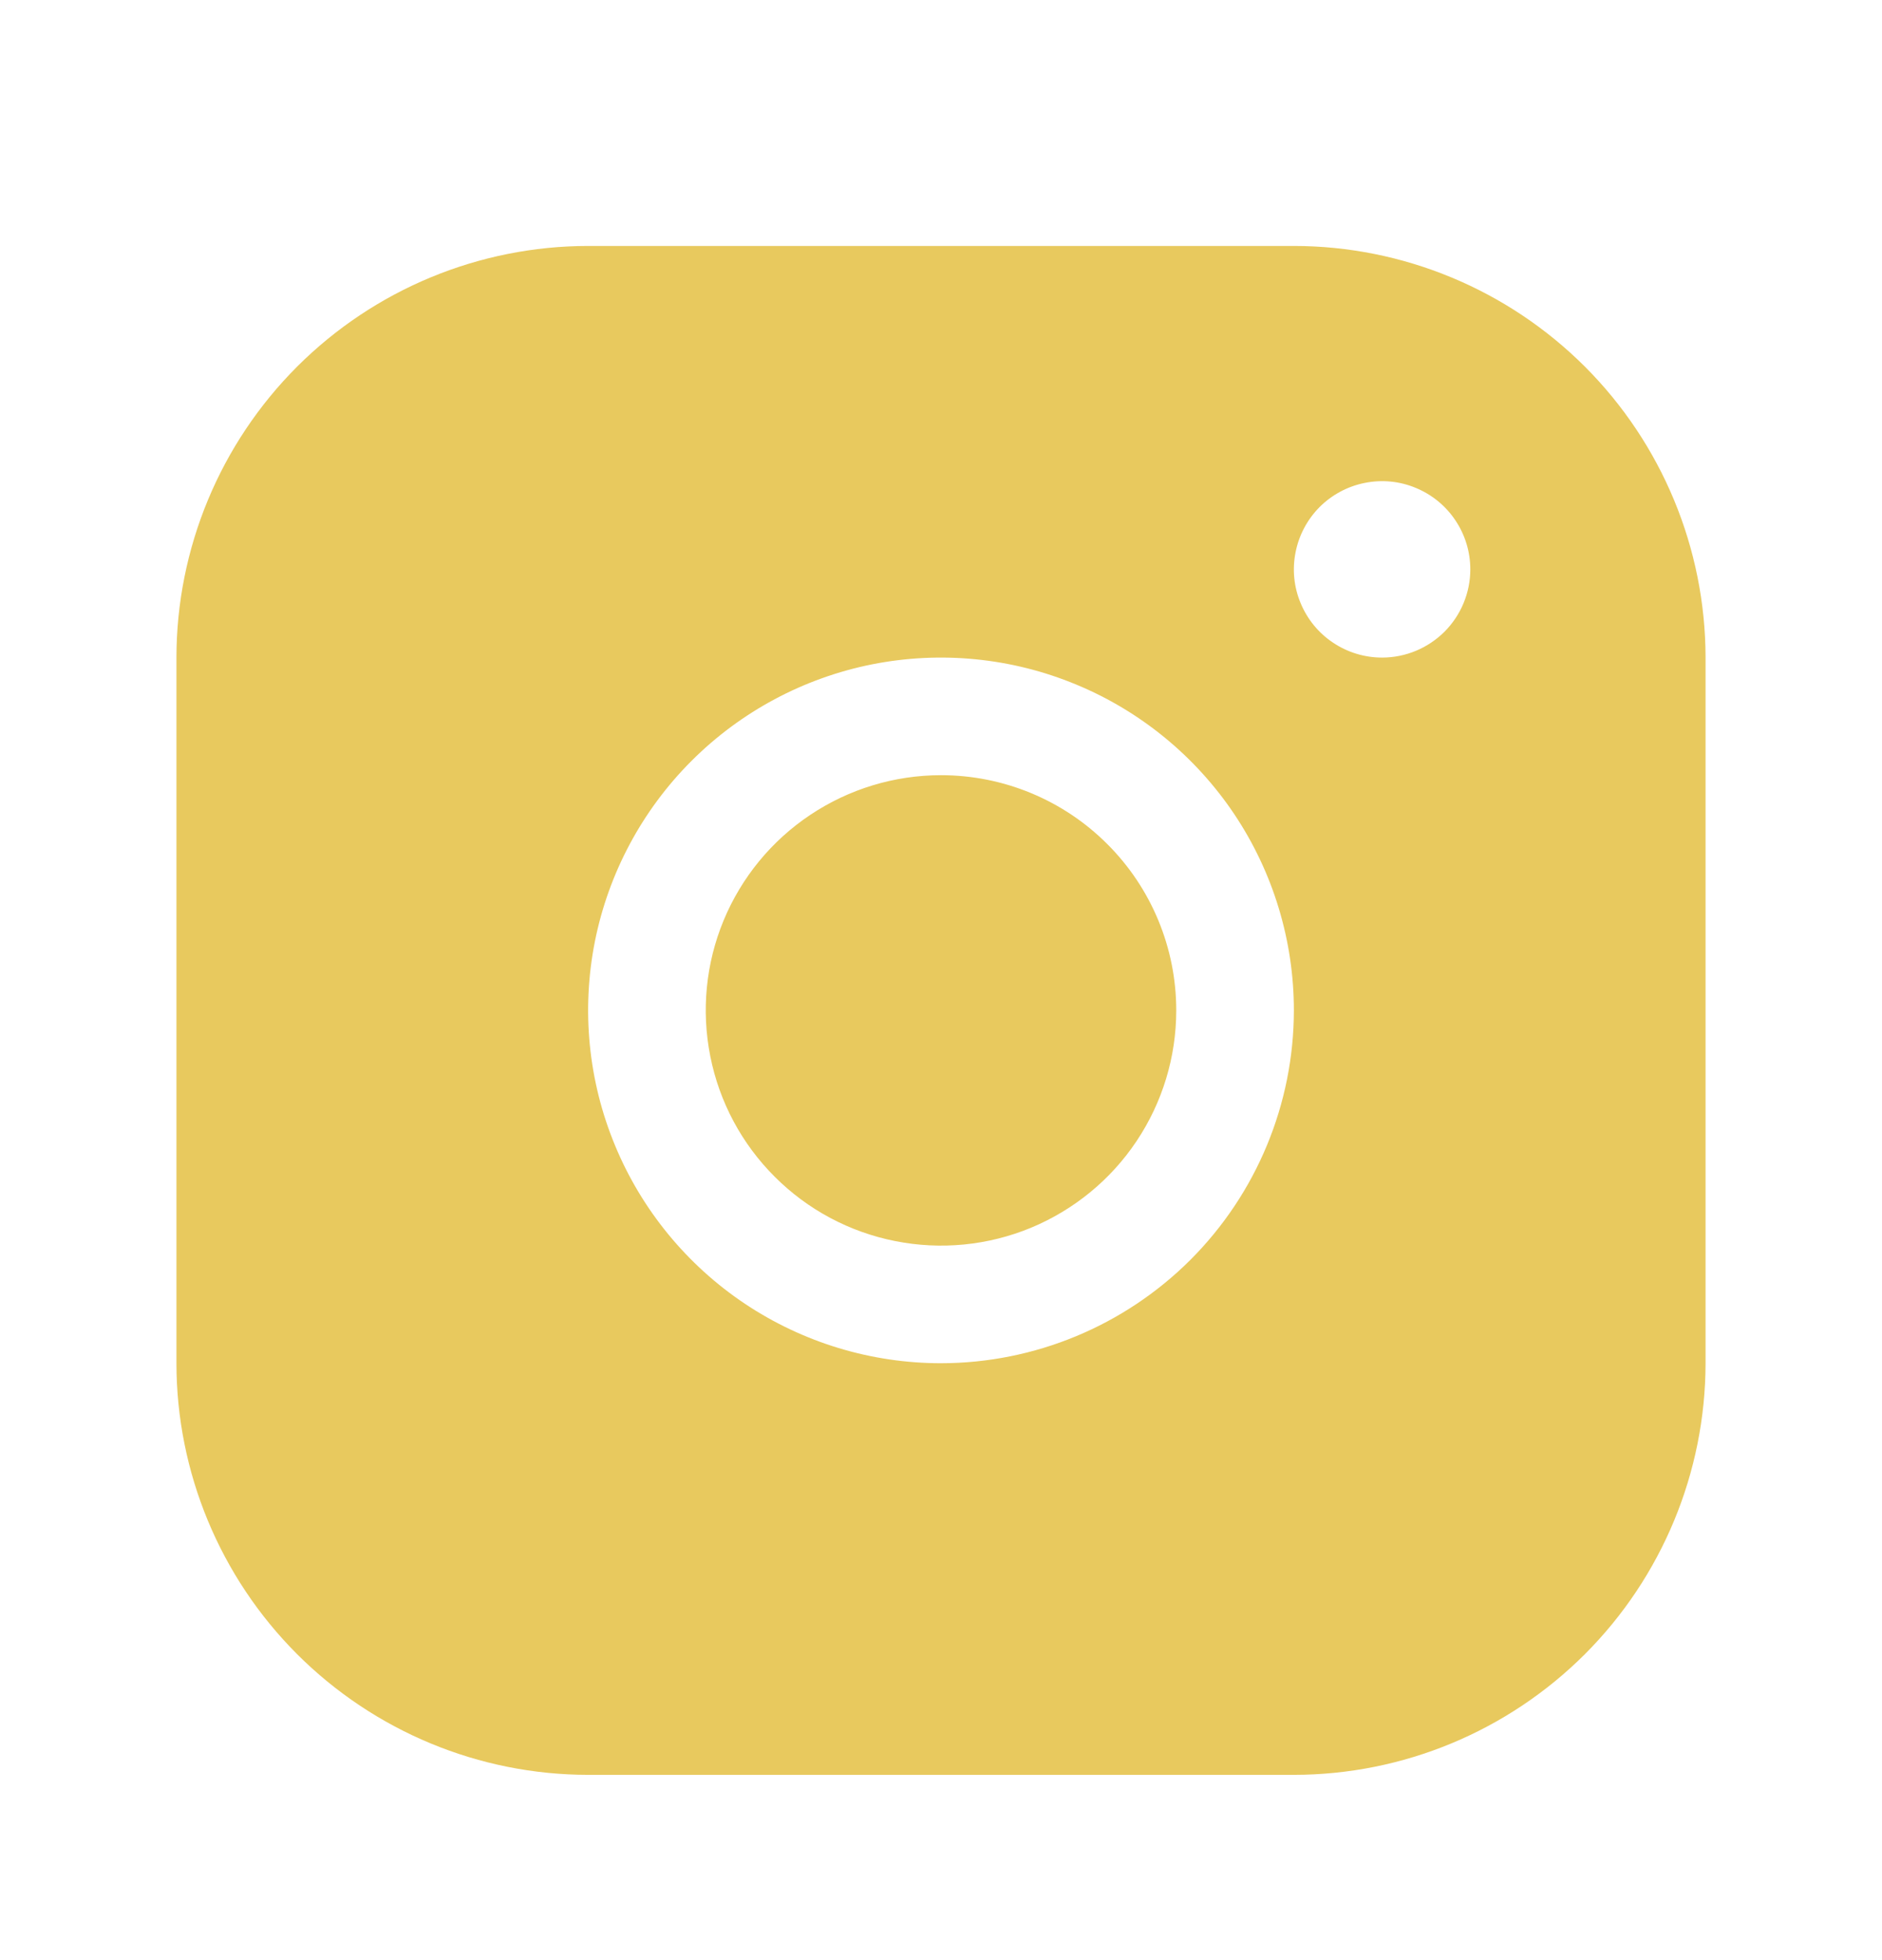 <svg width="24" height="25" viewBox="0 0 24 25" fill="none" xmlns="http://www.w3.org/2000/svg">
<path d="M16.5 3.137H7.5C6.108 3.138 4.774 3.692 3.789 4.676C2.805 5.661 2.251 6.995 2.25 8.387V17.387C2.251 18.779 2.805 20.113 3.789 21.098C4.774 22.082 6.108 22.636 7.5 22.637H16.5C17.892 22.636 19.226 22.082 20.211 21.098C21.195 20.113 21.748 18.779 21.75 17.387V8.387C21.748 6.995 21.195 5.661 20.211 4.676C19.226 3.692 17.892 3.138 16.5 3.137ZM12 17.387C11.11 17.387 10.24 17.123 9.5 16.629C8.76 16.134 8.183 15.431 7.843 14.609C7.502 13.787 7.413 12.882 7.586 12.009C7.76 11.136 8.189 10.334 8.818 9.705C9.447 9.076 10.249 8.647 11.122 8.473C11.995 8.3 12.9 8.389 13.722 8.73C14.544 9.07 15.247 9.647 15.742 10.387C16.236 11.127 16.5 11.997 16.5 12.887C16.499 14.08 16.024 15.224 15.181 16.068C14.337 16.911 13.193 17.386 12 17.387ZM17.625 8.387C17.402 8.387 17.185 8.321 17 8.197C16.815 8.074 16.671 7.898 16.586 7.692C16.5 7.487 16.478 7.261 16.522 7.042C16.565 6.824 16.672 6.624 16.829 6.466C16.987 6.309 17.187 6.202 17.405 6.159C17.624 6.115 17.85 6.137 18.055 6.223C18.261 6.308 18.437 6.452 18.56 6.637C18.684 6.822 18.75 7.039 18.75 7.262C18.75 7.56 18.631 7.846 18.421 8.057C18.209 8.268 17.923 8.387 17.625 8.387ZM15 12.887C15 13.48 14.824 14.06 14.494 14.554C14.165 15.047 13.696 15.431 13.148 15.659C12.6 15.886 11.997 15.945 11.415 15.829C10.833 15.714 10.298 15.428 9.879 15.008C9.459 14.589 9.173 14.054 9.058 13.472C8.942 12.89 9.001 12.287 9.228 11.739C9.455 11.191 9.84 10.722 10.333 10.393C10.827 10.063 11.407 9.887 12 9.887C12.796 9.887 13.559 10.203 14.121 10.766C14.684 11.328 15 12.091 15 12.887Z" fill="#E8C95E"/>
</svg>
